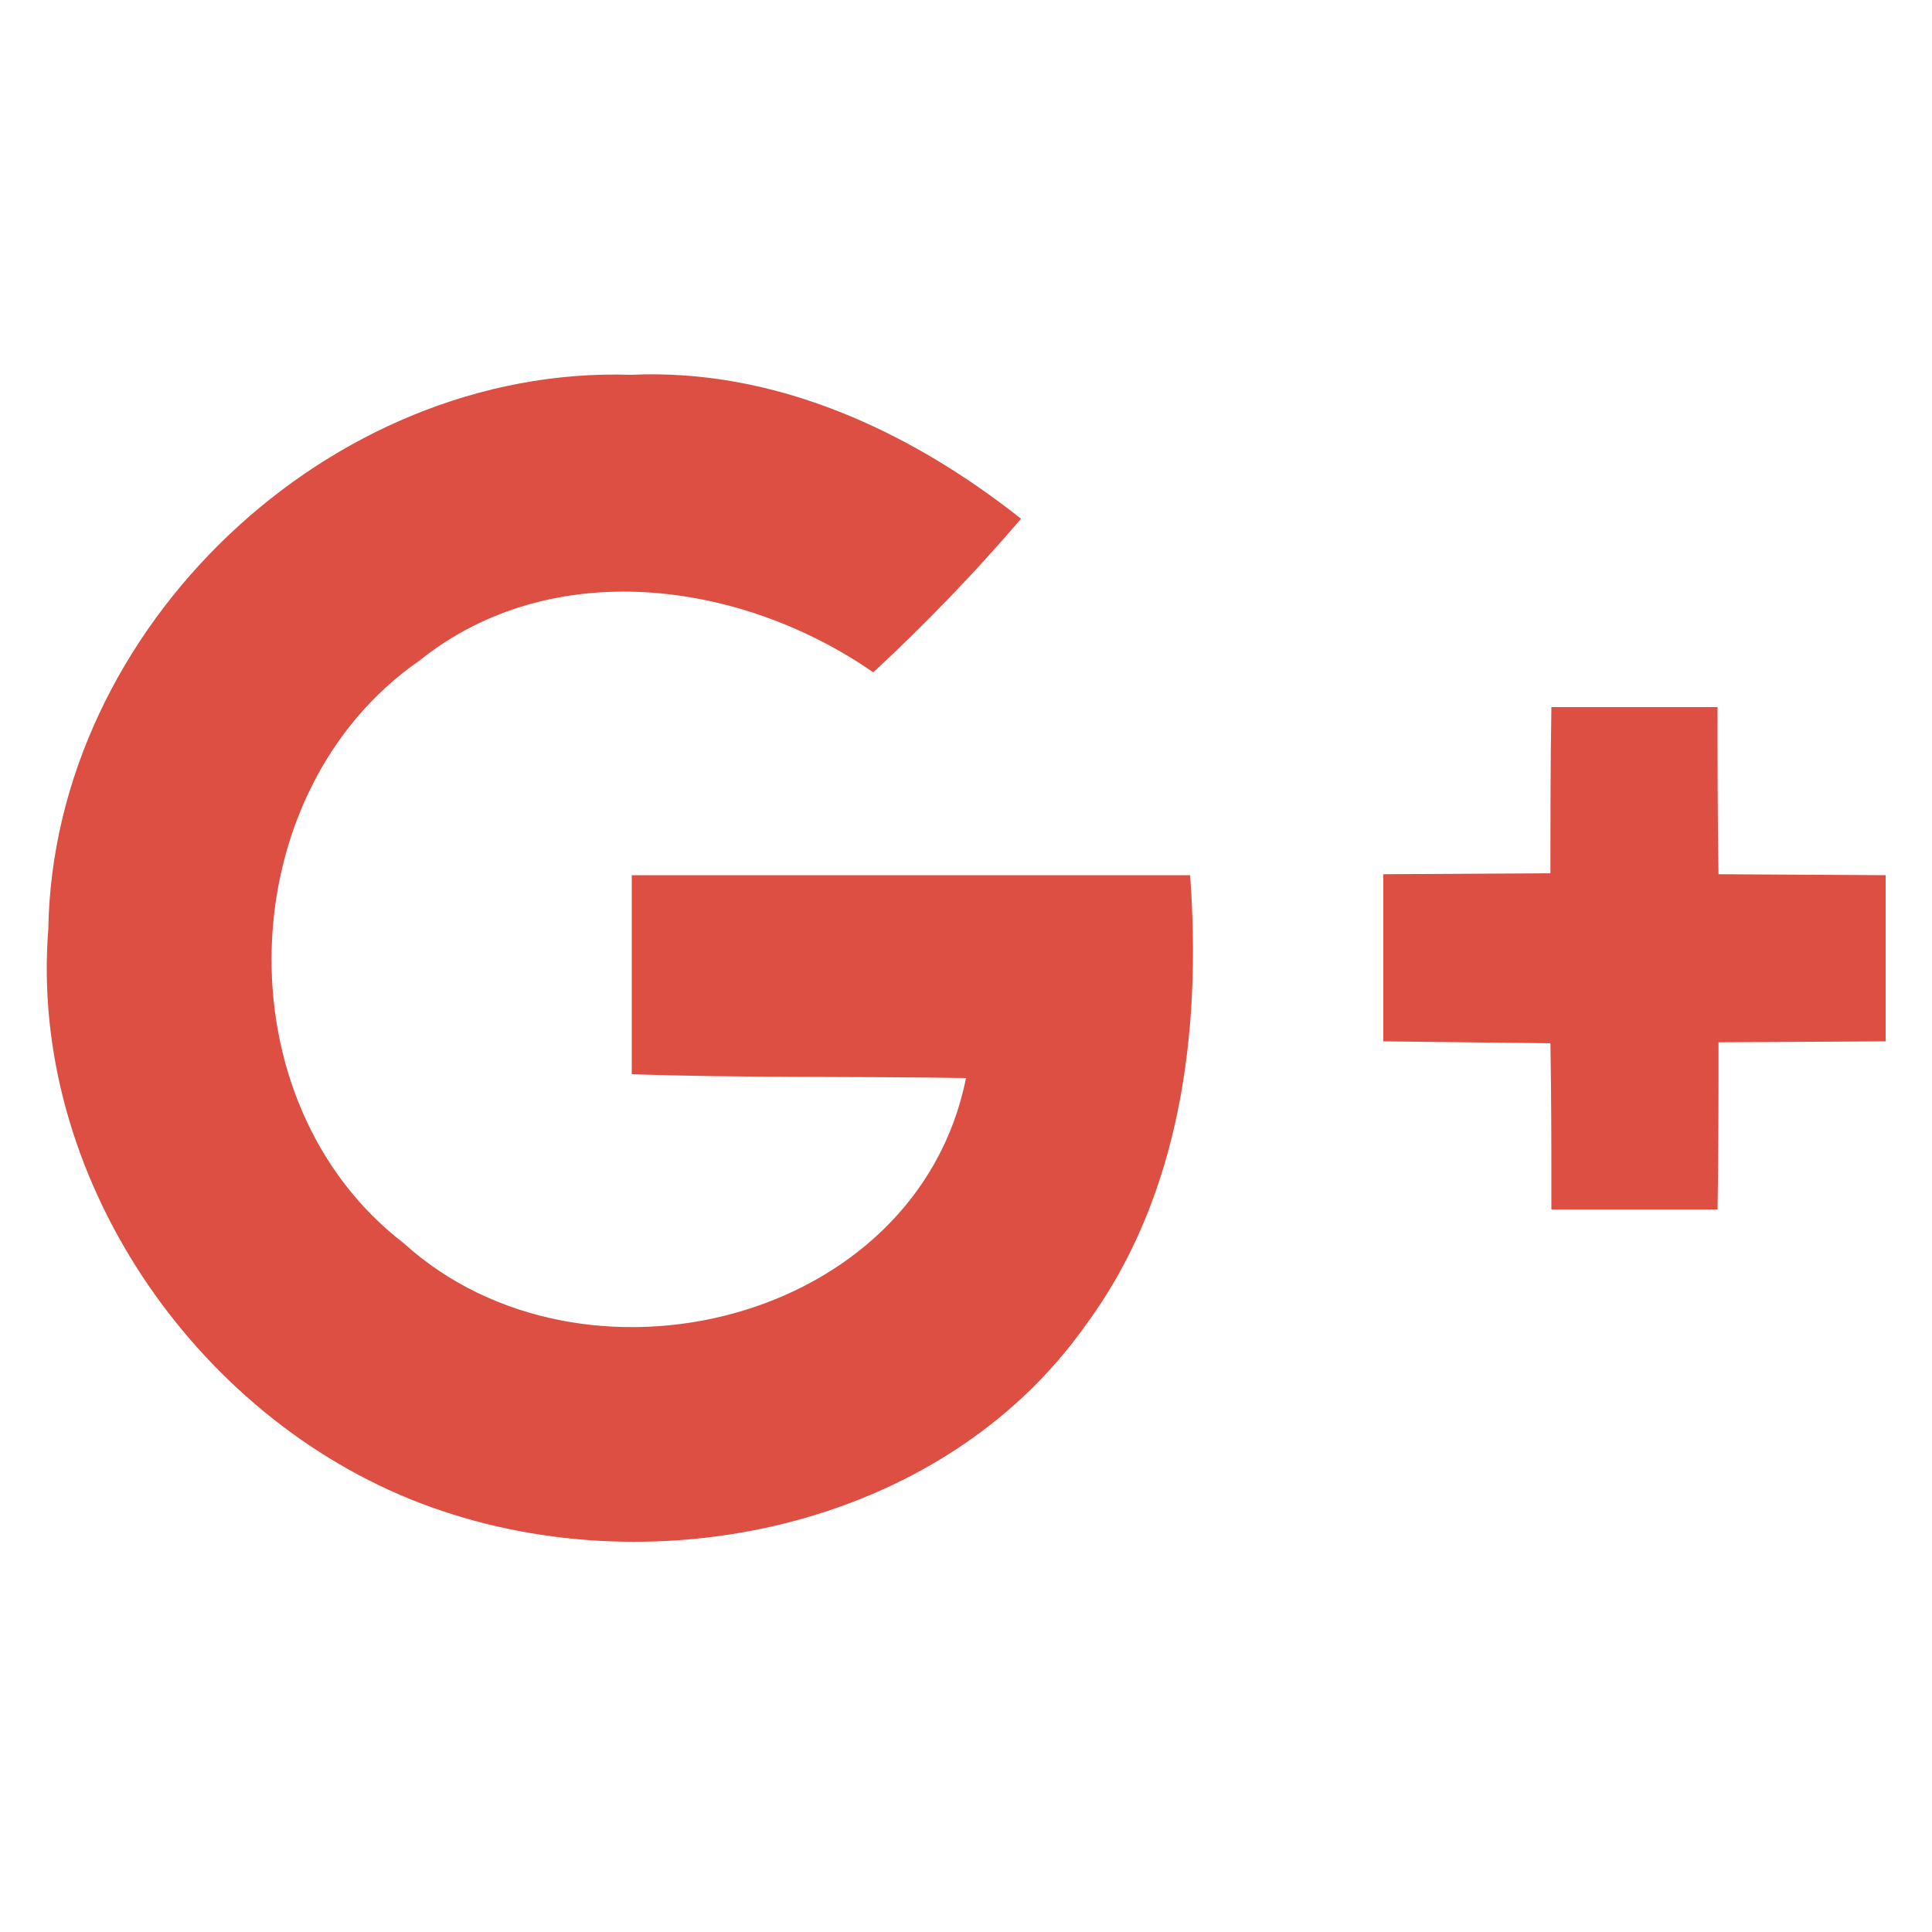 <?xml version="1.0" encoding="utf-8"?>
<!-- Generator: Adobe Illustrator 19.2.1, SVG Export Plug-In . SVG Version: 6.00 Build 0)  -->
<svg version="1.1" id="Layer_1" xmlns="http://www.w3.org/2000/svg" xmlns:xlink="http://www.w3.org/1999/xlink" x="0px" y="0px"
	 viewBox="0 0 200 200" style="enable-background:new 0 0 200 200;" xml:space="preserve">
<style type="text/css">
	.st0{fill:#DC4F42;}
</style>
<path class="st0" d="M5,96.2C5.5,65,34.1,37.8,65.3,38.8c14.9-0.7,28.9,5.8,40.4,14.9c-4.8,5.6-9.9,10.9-15.3,15.9
	c-13.7-9.5-33.3-12.2-47-1.2c-19.6,13.6-20.6,45.7-1.6,60.3c18.4,16.7,53.1,8.4,58.2-17.1c-11.5-0.2-23.1,0-34.6-0.4
	c0-6.9,0-13.7,0-20.6c19.3,0,38.5,0,57.8,0c1.2,16.2-1,33.4-10.9,46.7c-15,21.1-45.3,27.3-68.8,18.3S3,121.6,5,96.2z"/>
<path class="st0" d="M160.6,73.2h17.2c0,5.7,0,11.5,0.1,17.3l17.3,0.1v17.2l-17.3,0.1c0,5.8,0,11.5-0.1,17.3h-17.2
	c0-5.7,0-11.5-0.1-17.2l-17.3-0.2V90.5l17.3-0.1C160.5,84.7,160.5,79,160.6,73.2z"/>
</svg>
